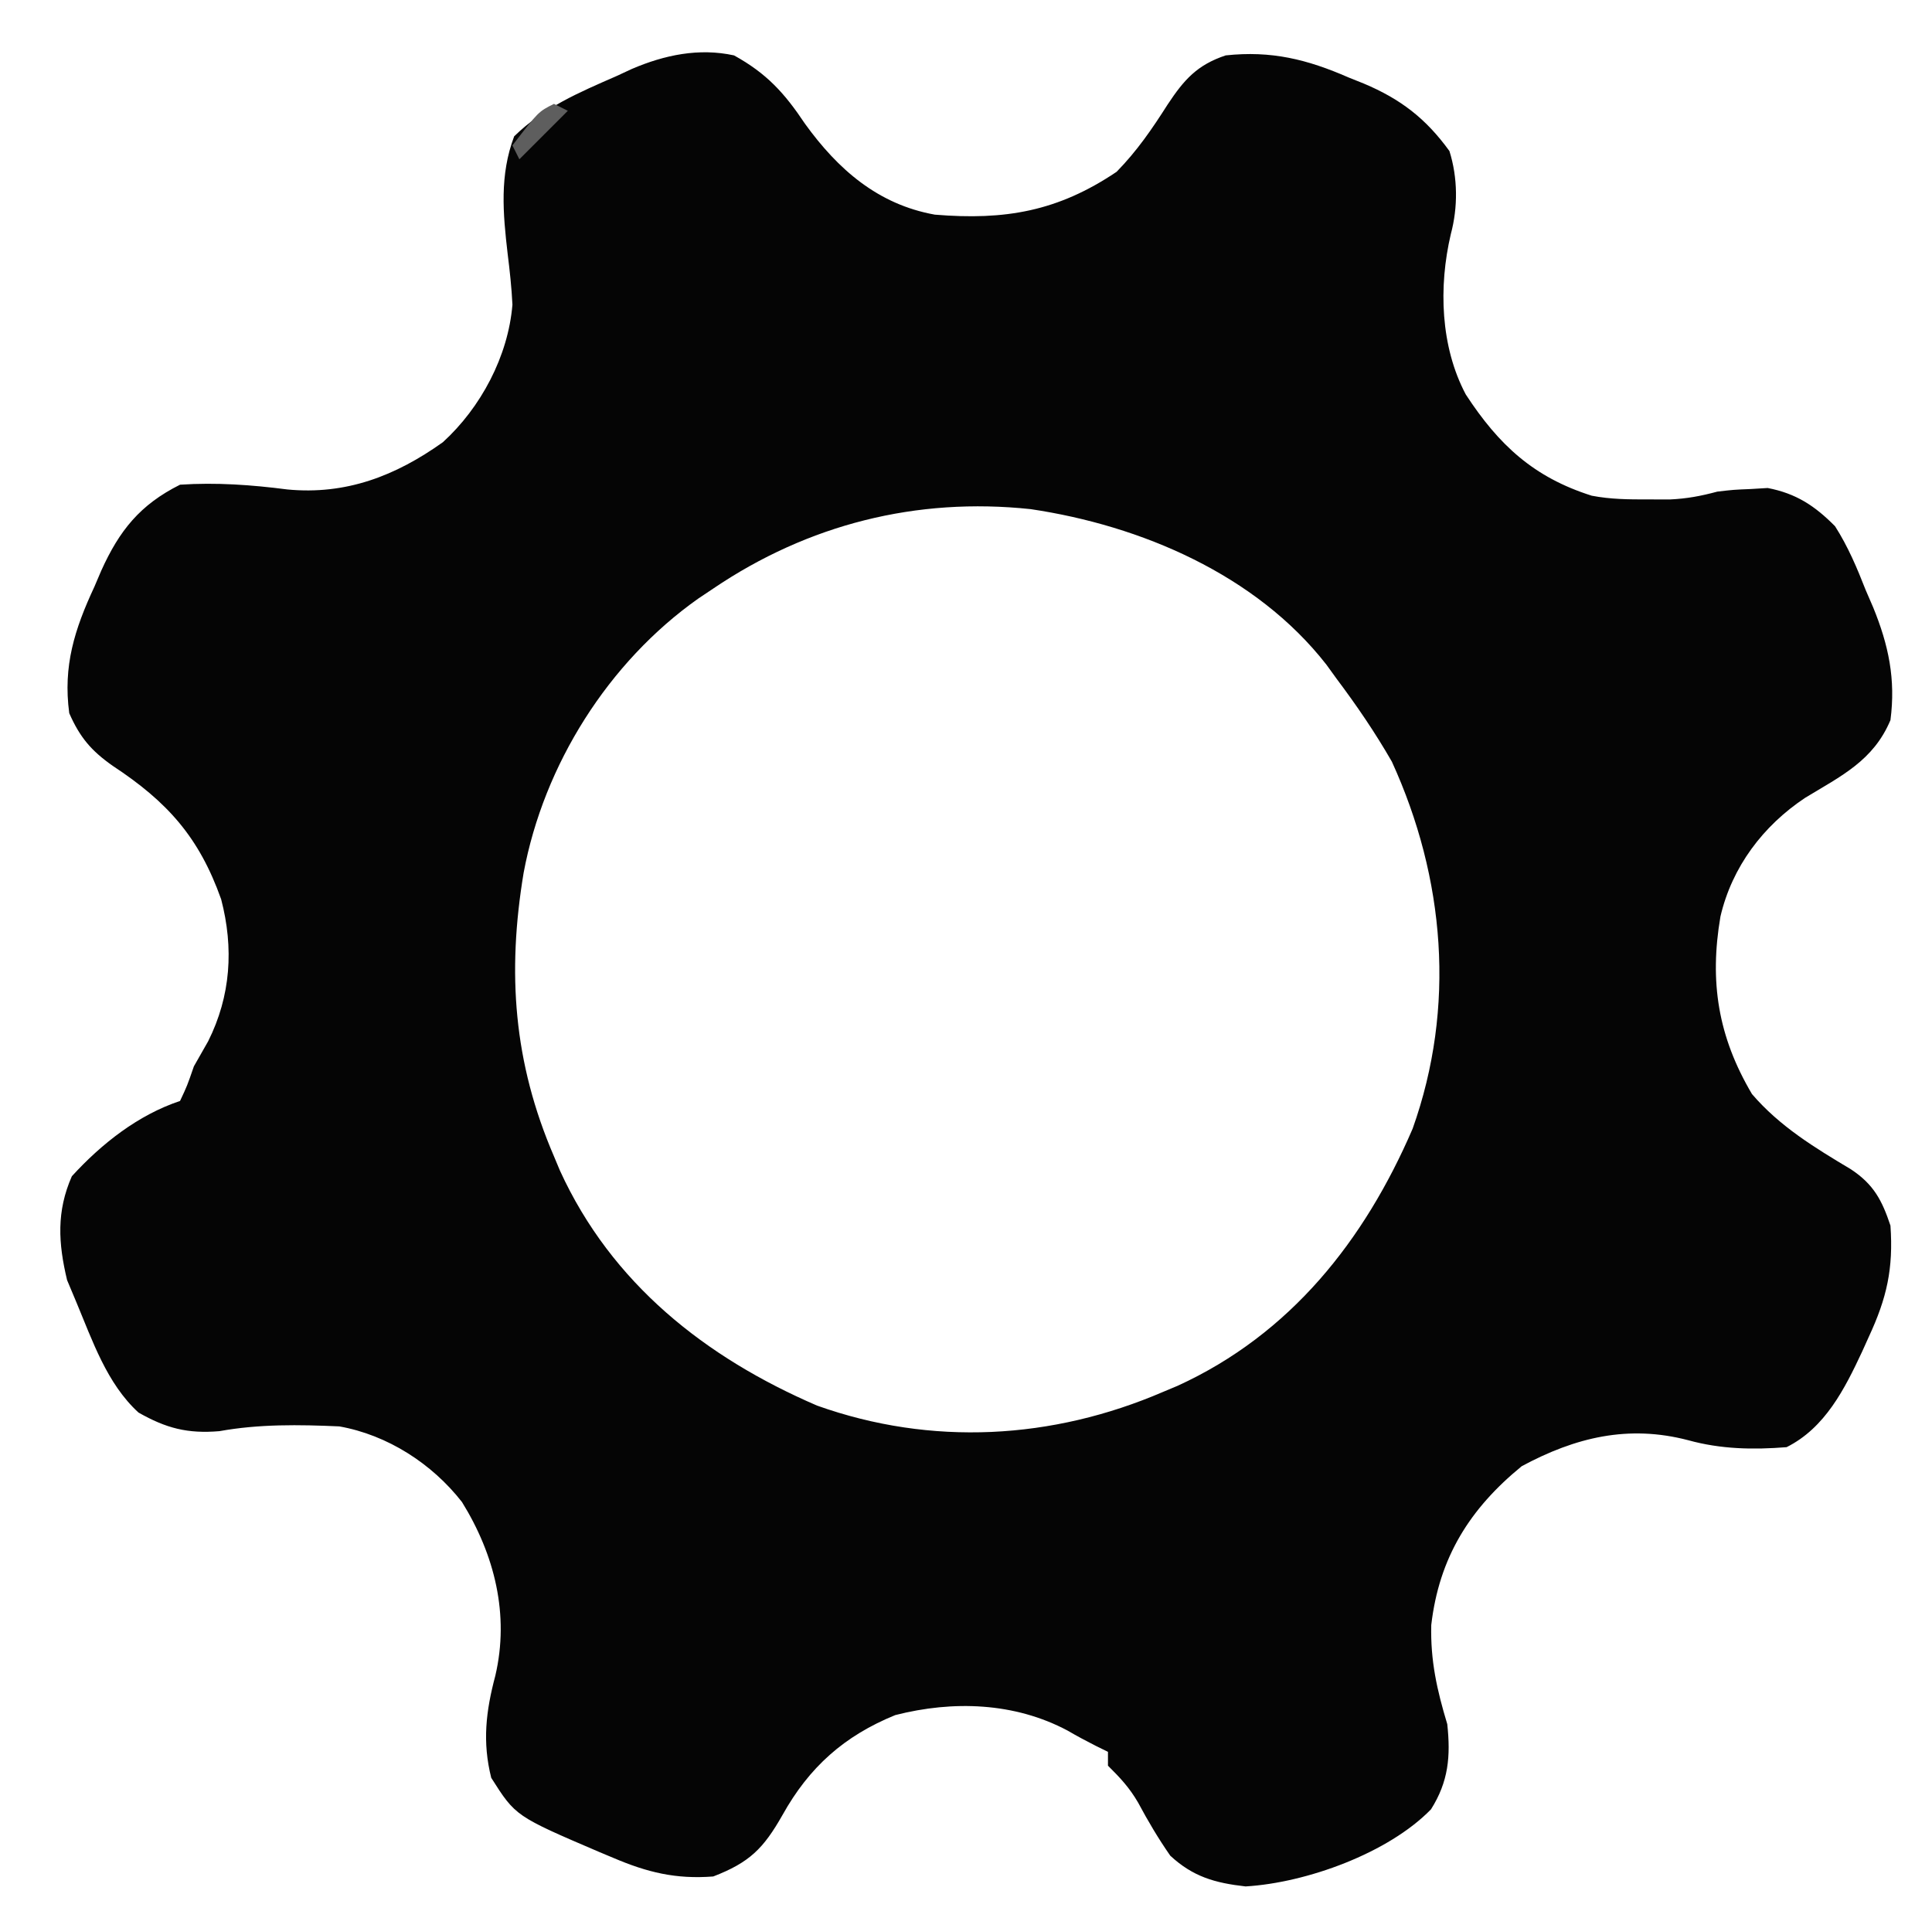 <?xml version="1.0" encoding="UTF-8"?>
<svg version="1.1" xmlns="http://www.w3.org/2000/svg" width="279" height="276">
<path d="M0 0 C4.718 2.604 7.285 5.427 10.25 9.875 C15.006 16.465 20.783 21.526 29 23 C39.165 23.84 46.77 22.52 55.25 16.812 C58.209 13.786 60.355 10.646 62.621 7.09 C64.996 3.491 66.9 1.367 71 0 C77.59 -0.707 82.745 0.565 88.75 3.188 C89.478 3.479 90.207 3.771 90.957 4.072 C96.249 6.305 99.895 9.093 103.312 13.812 C104.522 17.662 104.557 21.929 103.508 25.832 C101.734 33.404 102.004 42.054 105.676 48.973 C110.447 56.277 115.482 60.937 123.863 63.59 C126.604 64.116 129.21 64.132 132 64.125 C133.031 64.128 134.062 64.13 135.125 64.133 C137.627 64.017 139.603 63.642 142 63 C144.332 62.727 144.332 62.727 146.812 62.625 C147.623 62.576 148.434 62.527 149.27 62.477 C153.364 63.262 156.078 65.044 159 68 C160.879 70.943 162.166 74.006 163.438 77.25 C163.787 78.058 164.137 78.866 164.498 79.699 C166.732 85.164 167.775 90.095 167 96 C164.544 101.848 159.902 104.059 154.695 107.211 C148.62 111.244 144.123 117.183 142.449 124.363 C140.842 133.794 142.095 141.699 147 150 C151.022 154.691 156.051 157.737 161.305 160.879 C164.579 163.044 165.785 165.354 167 169 C167.435 175.209 166.48 179.455 163.875 185.062 C163.56 185.761 163.245 186.459 162.921 187.178 C160.395 192.584 157.566 198.217 152 201 C147.164 201.387 142.501 201.294 137.812 200 C129.152 197.728 121.51 199.571 113.75 203.75 C106.273 209.868 101.827 216.895 100.688 226.684 C100.562 231.832 101.509 236.062 103 241 C103.496 245.625 103.19 249.282 100.652 253.301 C94.508 259.619 82.685 263.914 73.875 264.438 C69.436 263.936 66.27 263.032 63 260 C61.27 257.519 59.786 255.005 58.359 252.34 C57.091 250.157 55.773 248.757 54 247 C54 246.34 54 245.68 54 245 C53.419 244.714 52.837 244.428 52.238 244.133 C50.862 243.436 49.5 242.708 48.168 241.93 C40.513 237.853 31.631 237.56 23.281 239.695 C15.907 242.701 10.854 247.209 7 254.125 C4.241 258.984 2.233 260.98 -3 263 C-8.386 263.42 -12.536 262.406 -17.438 260.312 C-18.092 260.038 -18.747 259.764 -19.421 259.482 C-31.546 254.292 -31.546 254.292 -35.062 248.75 C-36.358 243.568 -35.834 239.139 -34.473 234.016 C-32.405 225.199 -34.577 216.525 -39.285 208.926 C-43.595 203.392 -50.042 199.232 -57 198 C-62.794 197.739 -68.593 197.653 -74.312 198.688 C-78.915 199.078 -82.006 198.27 -86 196 C-90.572 191.82 -92.643 185.622 -95 180 C-95.433 178.969 -95.866 177.938 -96.312 176.875 C-97.589 171.538 -97.861 166.956 -95.625 161.875 C-91.345 157.187 -86.069 153.023 -80 151 C-78.975 148.819 -78.975 148.819 -78 146 C-77.314 144.791 -76.627 143.582 -75.938 142.375 C-72.664 135.829 -72.223 128.926 -74.062 121.875 C-77.25 112.896 -81.834 107.795 -89.719 102.605 C-92.834 100.413 -94.463 98.493 -96 95 C-96.916 88.18 -95.229 82.874 -92.375 76.75 C-92.044 75.974 -91.712 75.198 -91.371 74.398 C-88.762 68.629 -85.791 64.895 -80 62 C-74.782 61.653 -69.675 62.018 -64.5 62.688 C-56.047 63.497 -48.895 60.75 -42.043 55.863 C-36.564 50.866 -32.61 43.448 -32 36 C-32.12 33.529 -32.385 31.107 -32.691 28.652 C-33.375 22.779 -33.862 17.285 -31.75 11.688 C-27.48 7.515 -22.426 5.373 -17 3 C-15.888 2.484 -15.888 2.484 -14.754 1.957 C-10.031 -0.067 -5.063 -1.105 0 0 Z M-3 77 C-3.71 77.474 -4.421 77.949 -5.152 78.438 C-18.15 87.618 -27.473 102.451 -30.383 118.052 C-32.78 132.479 -31.851 145.433 -26 159 C-25.714 159.683 -25.428 160.366 -25.133 161.07 C-17.682 177.358 -4.137 188.05 12 195 C28.525 200.889 45.986 199.907 62 193 C62.683 192.714 63.366 192.428 64.07 192.133 C80.358 184.682 91.05 171.137 98 155 C104.25 137.462 102.681 118.814 95 102 C92.585 97.792 89.911 93.879 87 90 C86.518 89.334 86.036 88.667 85.539 87.98 C75.373 74.965 58.756 67.897 42.848 65.531 C26.351 63.772 10.689 67.735 -3 77 Z " fill="#050505" transform="translate(106,8)"/>
<path d="M0 0 C0.66 0.33 1.32 0.66 2 1 C-0.31 3.31 -2.62 5.62 -5 8 C-5.33 7.34 -5.66 6.68 -6 6 C-2.25 1.125 -2.25 1.125 0 0 Z " fill="#5E5E5E" transform="translate(80,15)"/>
</svg>
